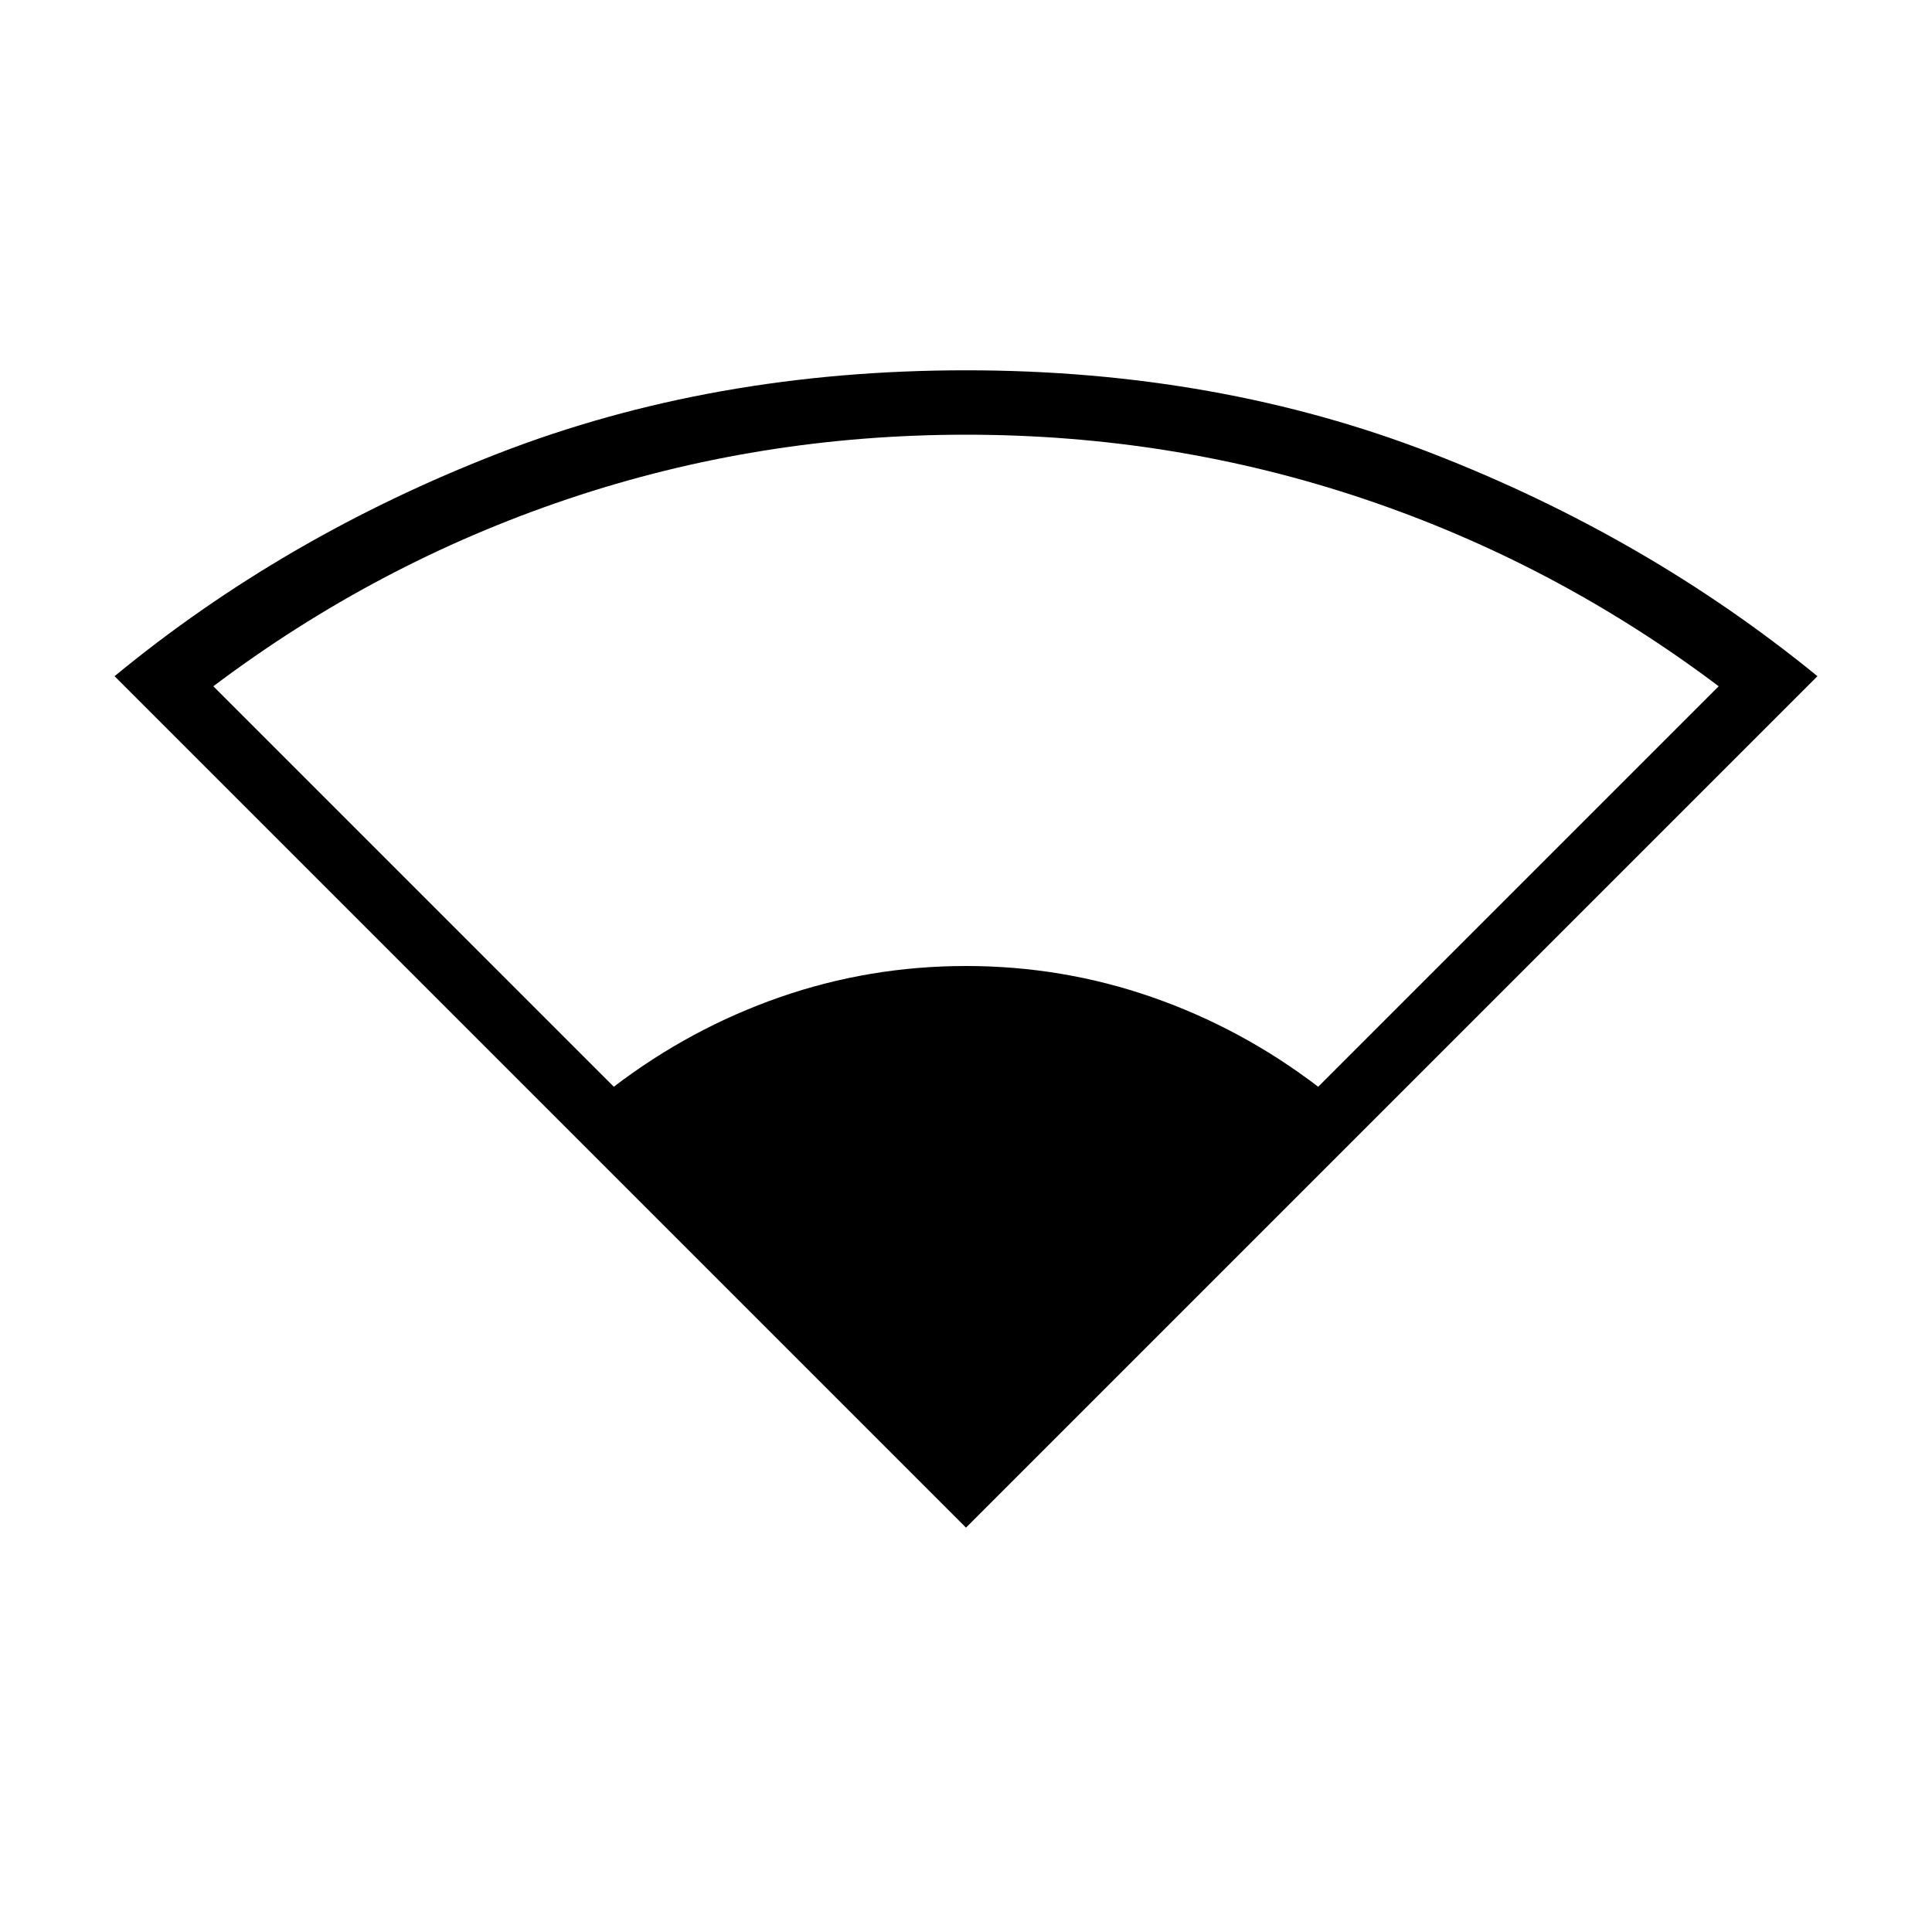 <svg xmlns="http://www.w3.org/2000/svg" height="20" viewBox="0 -960 960 960" width="20"><path d="M480-200.92 56.92-624q84-69.23 190.46-110.62Q353.85-776 480-776q125.38 0 231.85 41.38Q818.31-693.23 903.08-624L480-200.92ZM305-420q38-29 82.5-44.5T480-480q48 0 92.5 15.5T655-420l199-199q-81-61-176-93t-198-32q-103 0-198 32t-176 93l199 199Z"/></svg>